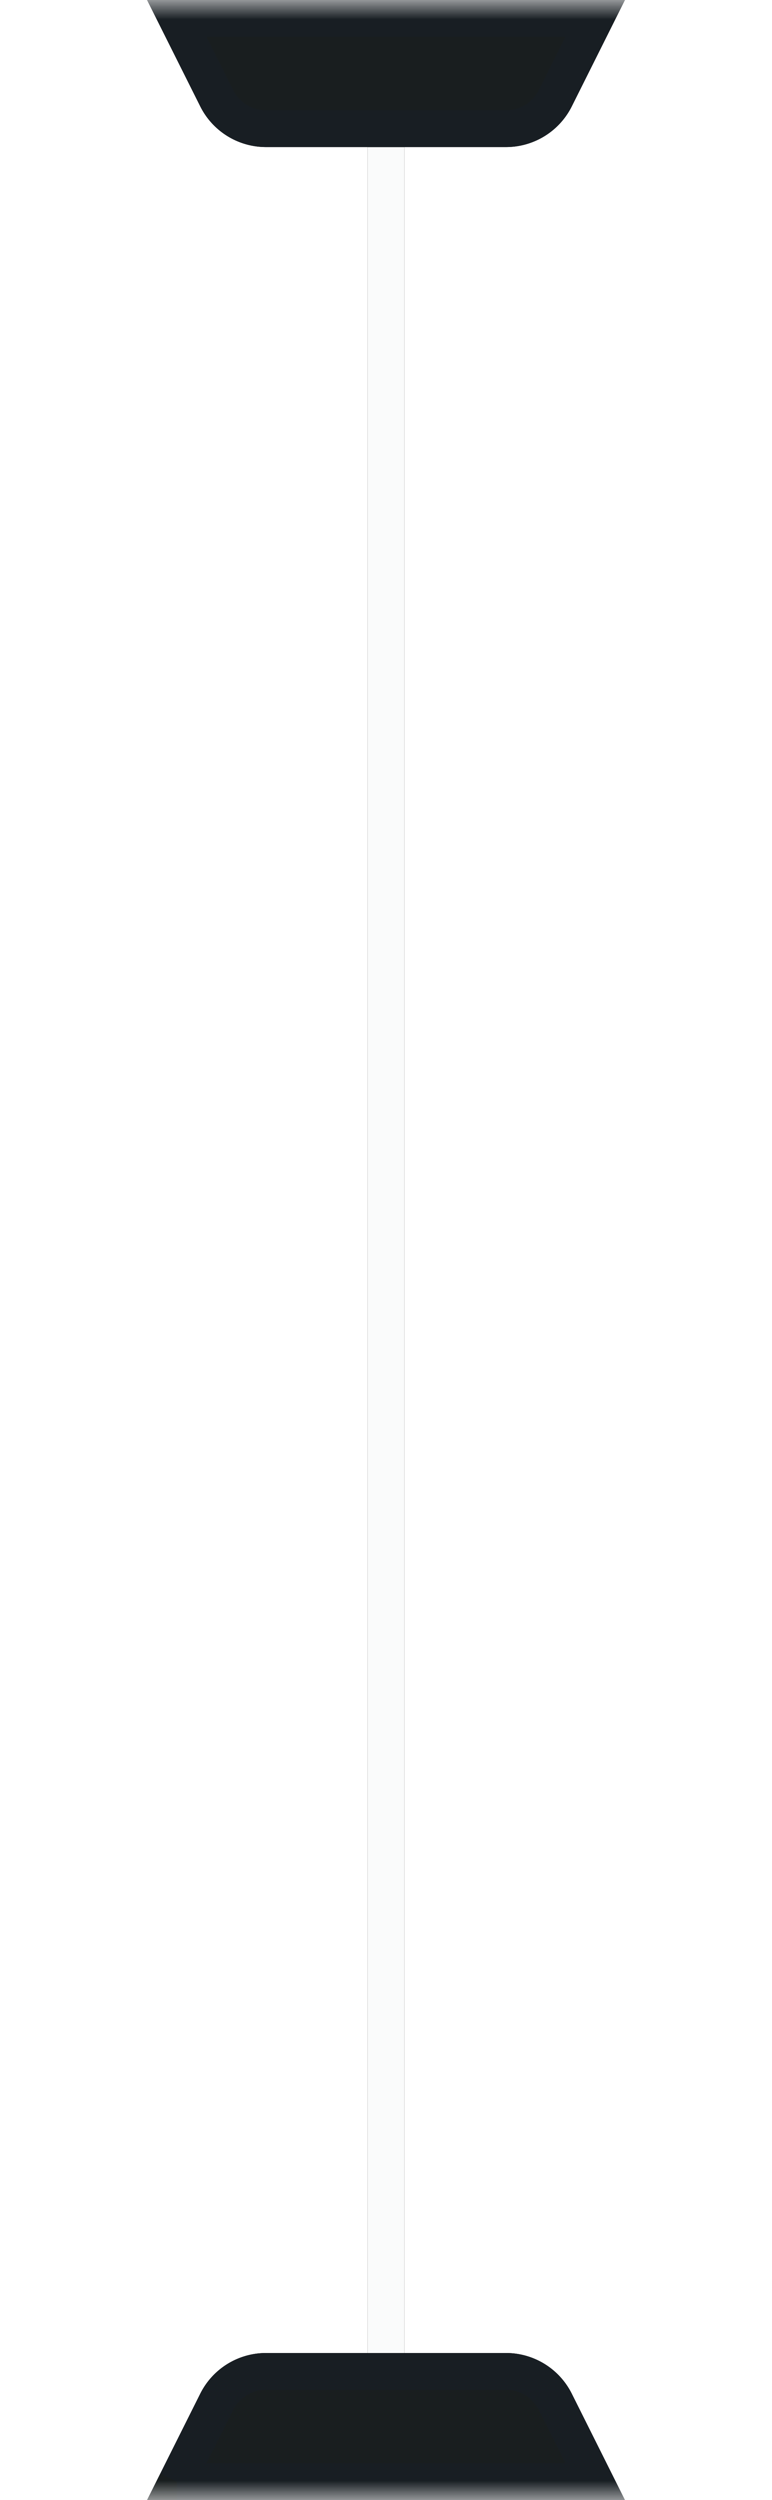 <svg width="21" height="68" xmlns="http://www.w3.org/2000/svg" xmlns:xlink="http://www.w3.org/1999/xlink"><defs><path id="a" d="M0 0h21v68H0z"/><path d="M0 68h13l-1.447-2.894A2 2 0 0 0 9.763 64H3.237a2 2 0 0 0-1.789 1.106L0 68z" id="d"/><filter x="-92.3%" y="-300%" width="284.6%" height="700%" filterUnits="objectBoundingBox" id="c"><feOffset in="SourceAlpha" result="shadowOffsetOuter1"/><feGaussianBlur stdDeviation="4" in="shadowOffsetOuter1" result="shadowBlurOuter1"/><feComposite in="shadowBlurOuter1" in2="SourceAlpha" operator="out" result="shadowBlurOuter1"/><feColorMatrix values="0 0 0 0 0 0 0 0 0 0 0 0 0 0 0 0 0 0 0.05 0" in="shadowBlurOuter1"/></filter><path id="f" d="M6 4h1v60H6z"/><filter x="-1900%" y="-31.7%" width="3900%" height="163.3%" filterUnits="objectBoundingBox" id="e"><feMorphology radius="1" operator="dilate" in="SourceAlpha" result="shadowSpreadOuter1"/><feOffset in="shadowSpreadOuter1" result="shadowOffsetOuter1"/><feGaussianBlur stdDeviation="4" in="shadowOffsetOuter1" result="shadowBlurOuter1"/><feColorMatrix values="0 0 0 0 0.192 0 0 0 0 0.78 0 0 0 0 0.765 0 0 0 1 0" in="shadowBlurOuter1" result="shadowMatrixOuter1"/><feOffset in="SourceAlpha" result="shadowOffsetOuter2"/><feGaussianBlur stdDeviation="2" in="shadowOffsetOuter2" result="shadowBlurOuter2"/><feColorMatrix values="0 0 0 0 0 0 0 0 0 1 0 0 0 0 0.973 0 0 0 1 0" in="shadowBlurOuter2" result="shadowMatrixOuter2"/><feMerge><feMergeNode in="shadowMatrixOuter1"/><feMergeNode in="shadowMatrixOuter2"/></feMerge></filter><path d="M0 0h13l-1.447 2.894A2 2 0 0 1 9.763 4H3.237a2 2 0 0 1-1.789-1.106L0 0z" id="h"/><filter x="-92.3%" y="-300%" width="284.6%" height="700%" filterUnits="objectBoundingBox" id="g"><feOffset in="SourceAlpha" result="shadowOffsetOuter1"/><feGaussianBlur stdDeviation="4" in="shadowOffsetOuter1" result="shadowBlurOuter1"/><feComposite in="shadowBlurOuter1" in2="SourceAlpha" operator="out" result="shadowBlurOuter1"/><feColorMatrix values="0 0 0 0 0 0 0 0 0 0 0 0 0 0 0 0 0 0 0.05 0" in="shadowBlurOuter1"/></filter></defs><g fill="none" fill-rule="evenodd"><mask id="b" fill="#fff"><use xlink:href="#a"/></mask><g mask="url(#b)"><g transform="translate(4)"><use fill="#000" filter="url(#c)" xlink:href="#d"/><use fill="#191E1F" xlink:href="#d"/><path stroke-opacity=".08" stroke="#102452" d="M.809 67.5h11.382l-1.085-2.17a1.5 1.5 0 0 0-1.342-.83H3.236a1.5 1.5 0 0 0-1.342.83L.81 67.5z"/></g><g transform="translate(4)"><use fill="#000" filter="url(#e)" xlink:href="#f"/><use fill="#FAFBFB" xlink:href="#f"/></g><g transform="translate(4)"><use fill="#000" filter="url(#g)" xlink:href="#h"/><use fill="#191E1F" xlink:href="#h"/><path stroke-opacity=".08" stroke="#102452" d="M.809.5l1.085 2.17a1.5 1.5 0 0 0 1.342.83h6.528a1.5 1.5 0 0 0 1.342-.83L12.19.5H.809z"/></g></g></g></svg>